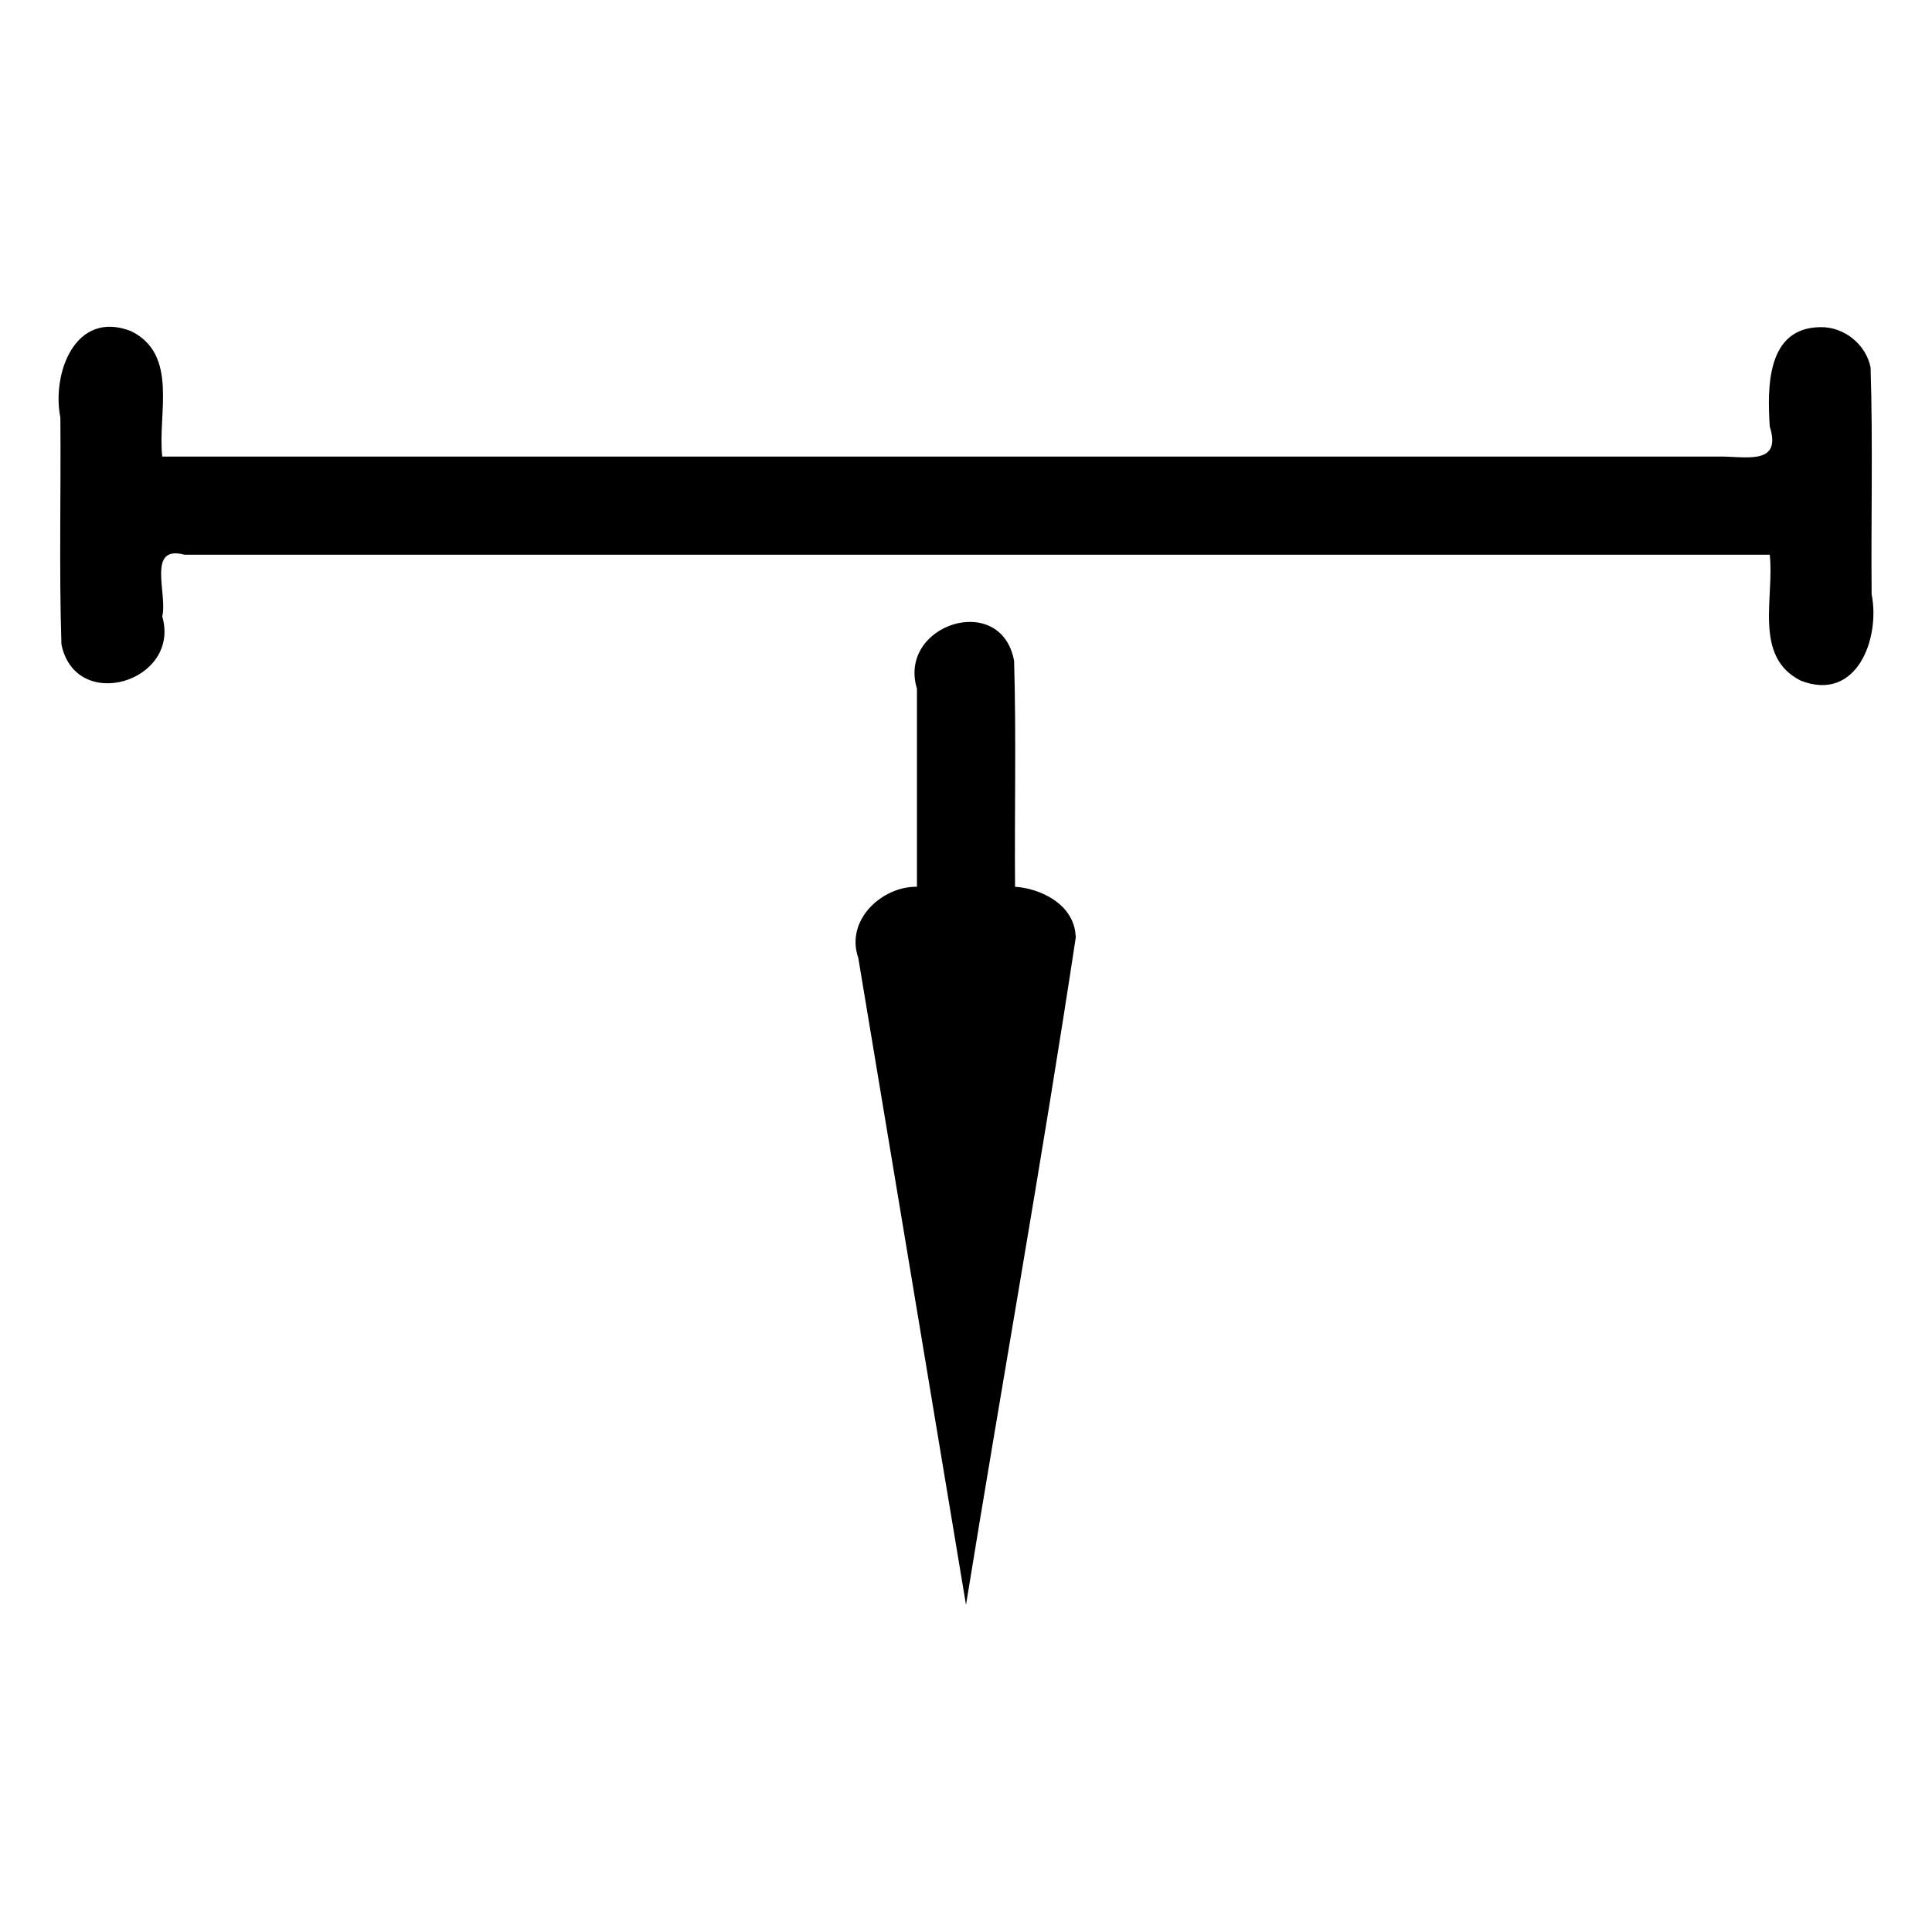 <?xml version="1.0" encoding="UTF-8" standalone="no"?>
<svg
   xmlns:dc="http://purl.org/dc/elements/1.1/"
   xmlns:cc="http://creativecommons.org/ns#"
   xmlns:rdf="http://www.w3.org/1999/02/22-rdf-syntax-ns#"
   xmlns:svg="http://www.w3.org/2000/svg"
   xmlns="http://www.w3.org/2000/svg"
   xmlns:sodipodi="http://sodipodi.sourceforge.net/DTD/sodipodi-0.dtd"
   xmlns:inkscape="http://www.inkscape.org/namespaces/inkscape"
   width="512"
   height="512"
   viewBox="0 0 512 512"
   version="1.1"
   id="svg6"
   sodipodi:docname="linear direction.svg"
   inkscape:version="0.92.1 r15371">
  <defs
     id="defs10" />
  <sodipodi:namedview
     pagecolor="#ffffff"
     bordercolor="#666666"
     borderopacity="1"
     objecttolerance="10"
     gridtolerance="10"
     guidetolerance="10"
     inkscape:pageopacity="0"
     inkscape:pageshadow="2"
     inkscape:window-width="638"
     inkscape:window-height="493"
     id="namedview8"
     showgrid="false"
     inkscape:zoom="0.4609375"
     inkscape:cx="256"
     inkscape:cy="256"
     inkscape:window-x="0"
     inkscape:window-y="0"
     inkscape:window-maximized="0"
     inkscape:current-layer="svg6" />
  <path
     d="m 285,247.3 c -0.909,-7.872 -9.334,-11.847 -16,-12.3 -0.166,-19.953 0.334,-39.937 -0.255,-59.87 -3.42,-18.518 -30.935,-9.674 -25.745,7.4 0,17.49 0,34.98 0,52.471 -9.272,-0.139 -19.047,8.823 -15.544,18.868 C 236.958,311.014 246.468,368.159 256,425.3 c 9.572,-58.991 20.168,-117.892 29.1,-176.94 l -0.12,-1.06 z M 482.5,86.7 c -14.33,0.083 -14.158,15.917 -13.5,26.323 3.404,10.762 -6.995,7.722 -14.098,7.977 C 317.601,121 180.301,121 43,121 41.721,109.751 47.414,94.02 34.731,87.753 19.901,81.989 13.669,98.99 16,110.673 c 0.178,20.021 -0.36,40.079 0.277,60.077 C 20.03,189.139 47.98,180.669 43,163.351 44.452,157.395 38.789,144.323 48.874,147 188.916,147 328.958,147 469,147 c 1.295,11.293 -4.444,27.093 8.269,33.397 14.83,5.764 21.062,-11.237 18.731,-22.92 -0.178,-20.021 0.36,-40.079 -0.277,-60.077 C 494.541,91.294 488.712,86.599 482.5,86.7 Z"
     id="path4"
     inkscape:connector-curvature="0" />
</svg>
